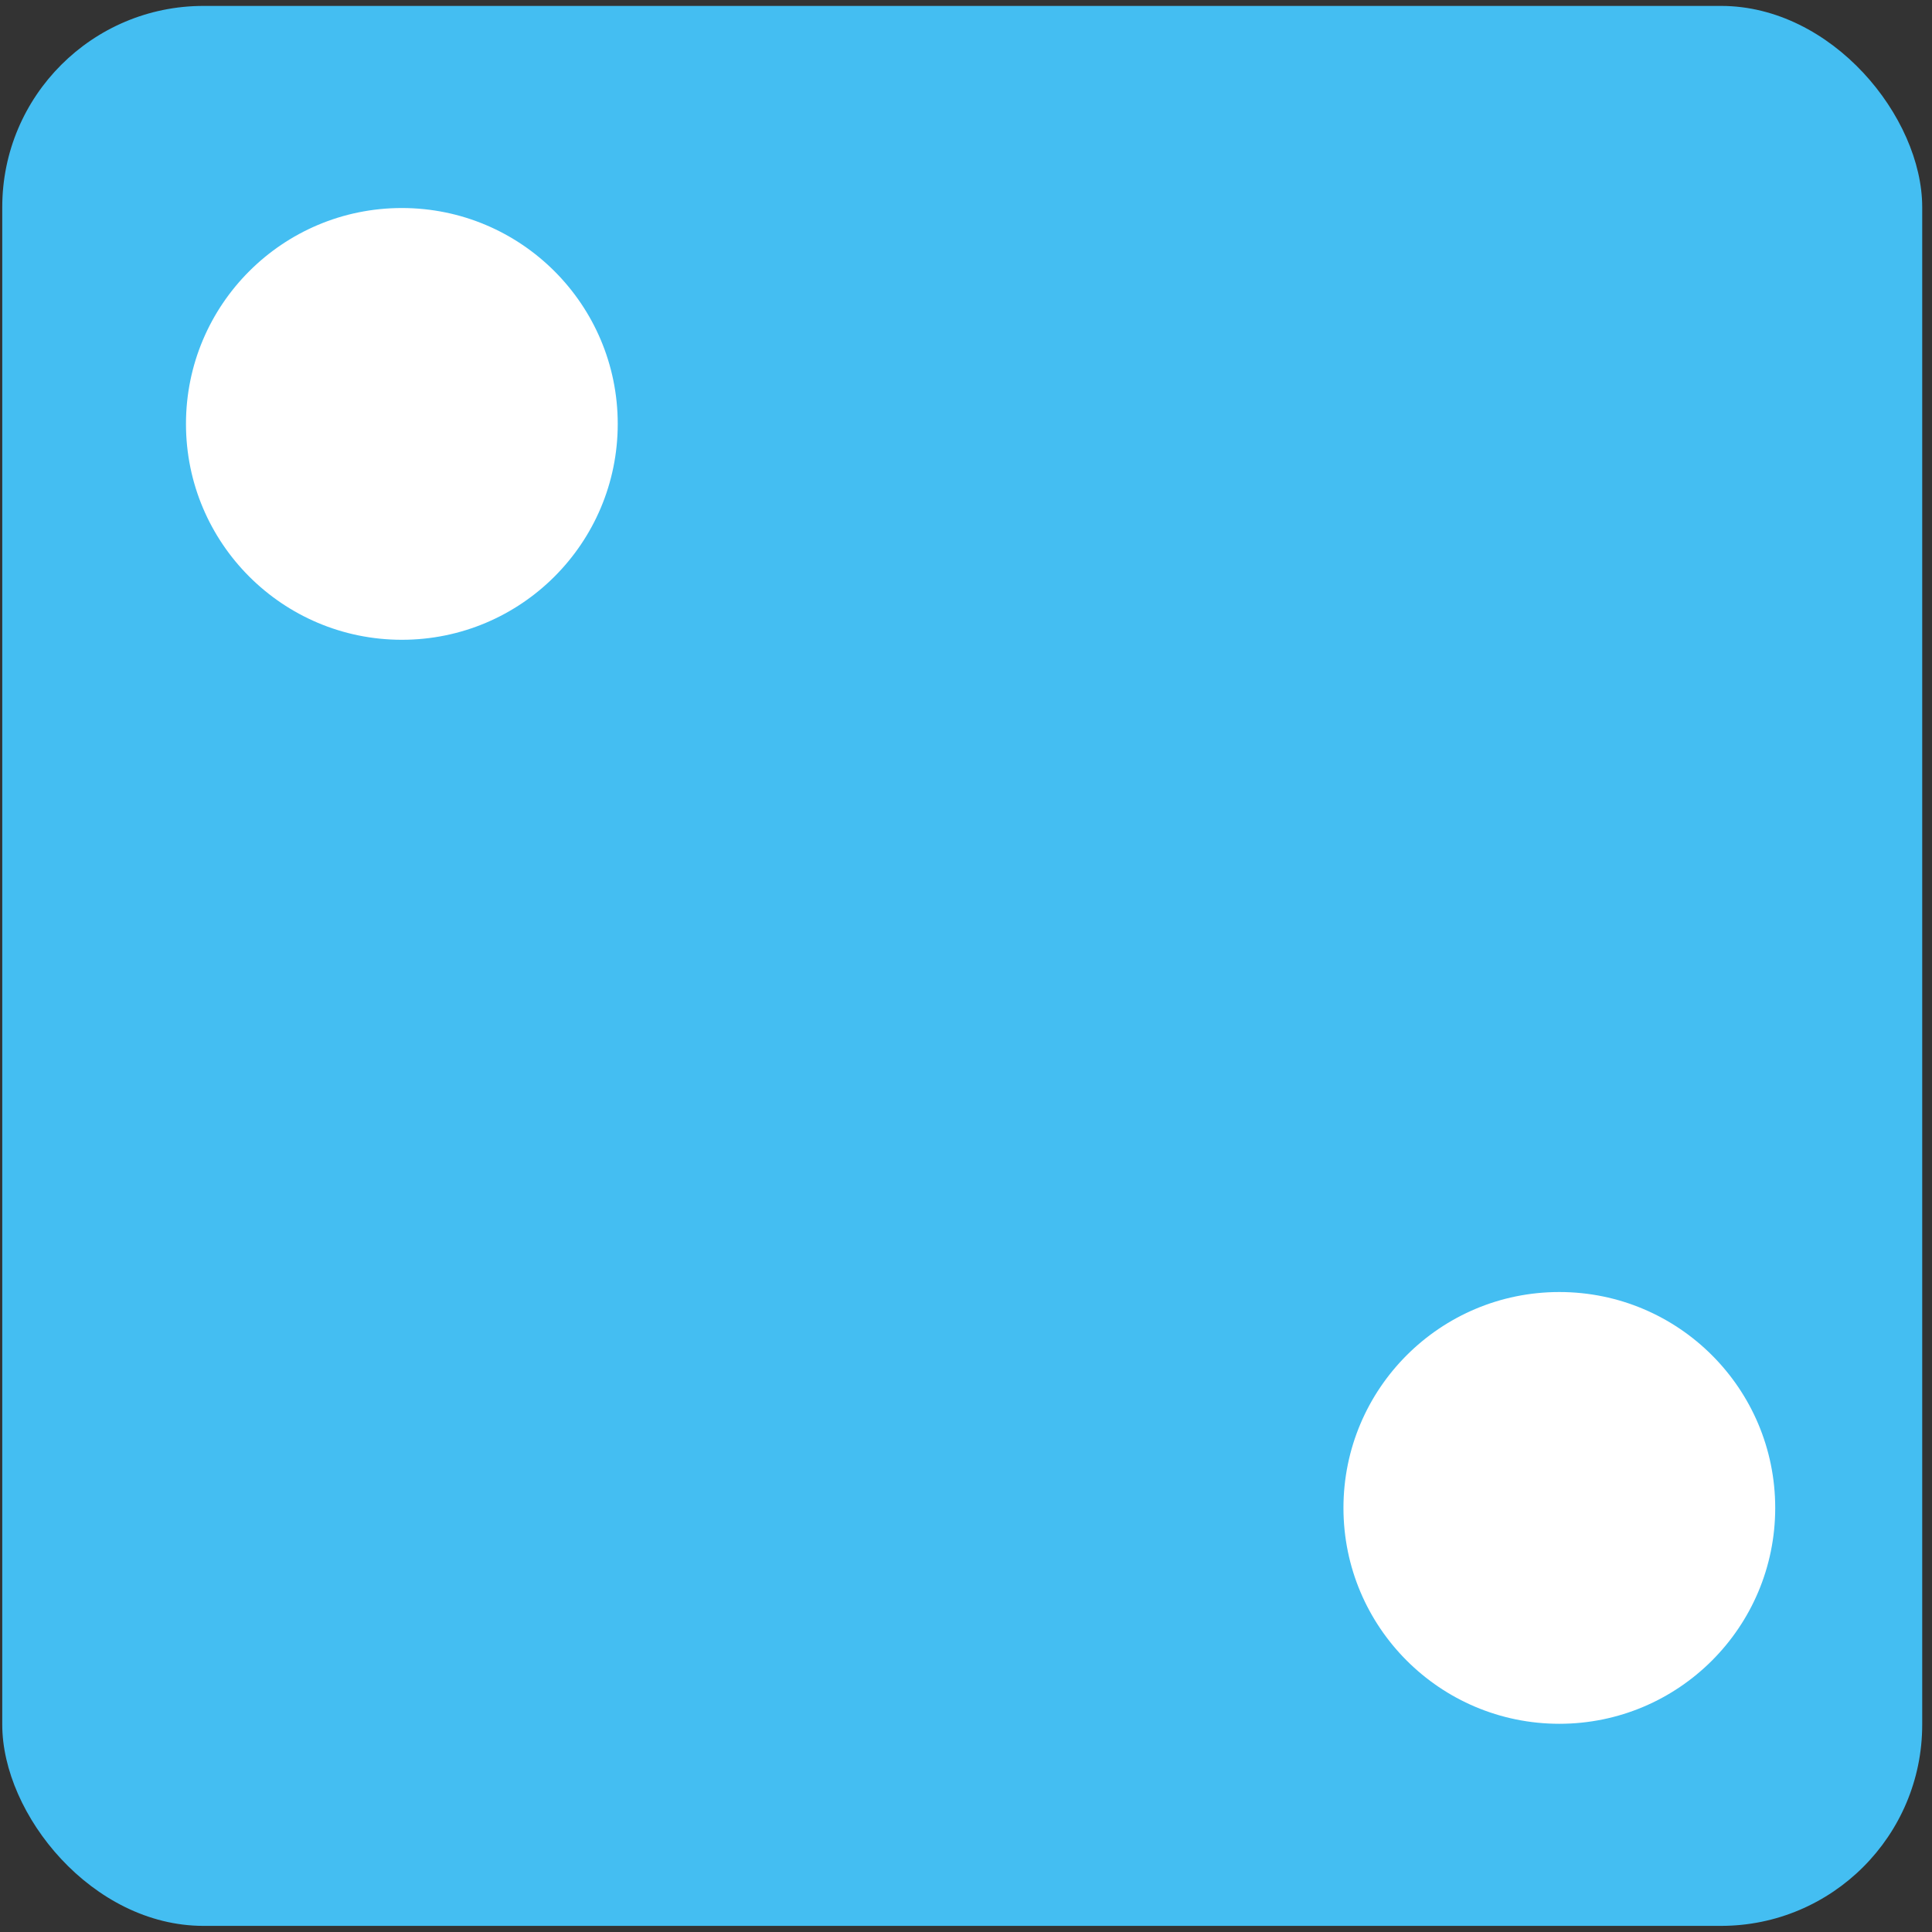 <svg width="192" height="192" viewBox="0 0 192 192" fill="none" xmlns="http://www.w3.org/2000/svg">
<rect x="0" y="0" width="192" height="192" fill="#333333" stroke="none"/>
<rect x="0.224" y="0.588" width="190.803" height="190.803" rx="20" fill="#44BEF2"/>
<circle cx="39.936" cy="42.127" r="21.454" fill="white"/>
<circle cx="154.965" cy="149.854" r="21.454" fill="white"/>
</svg>
